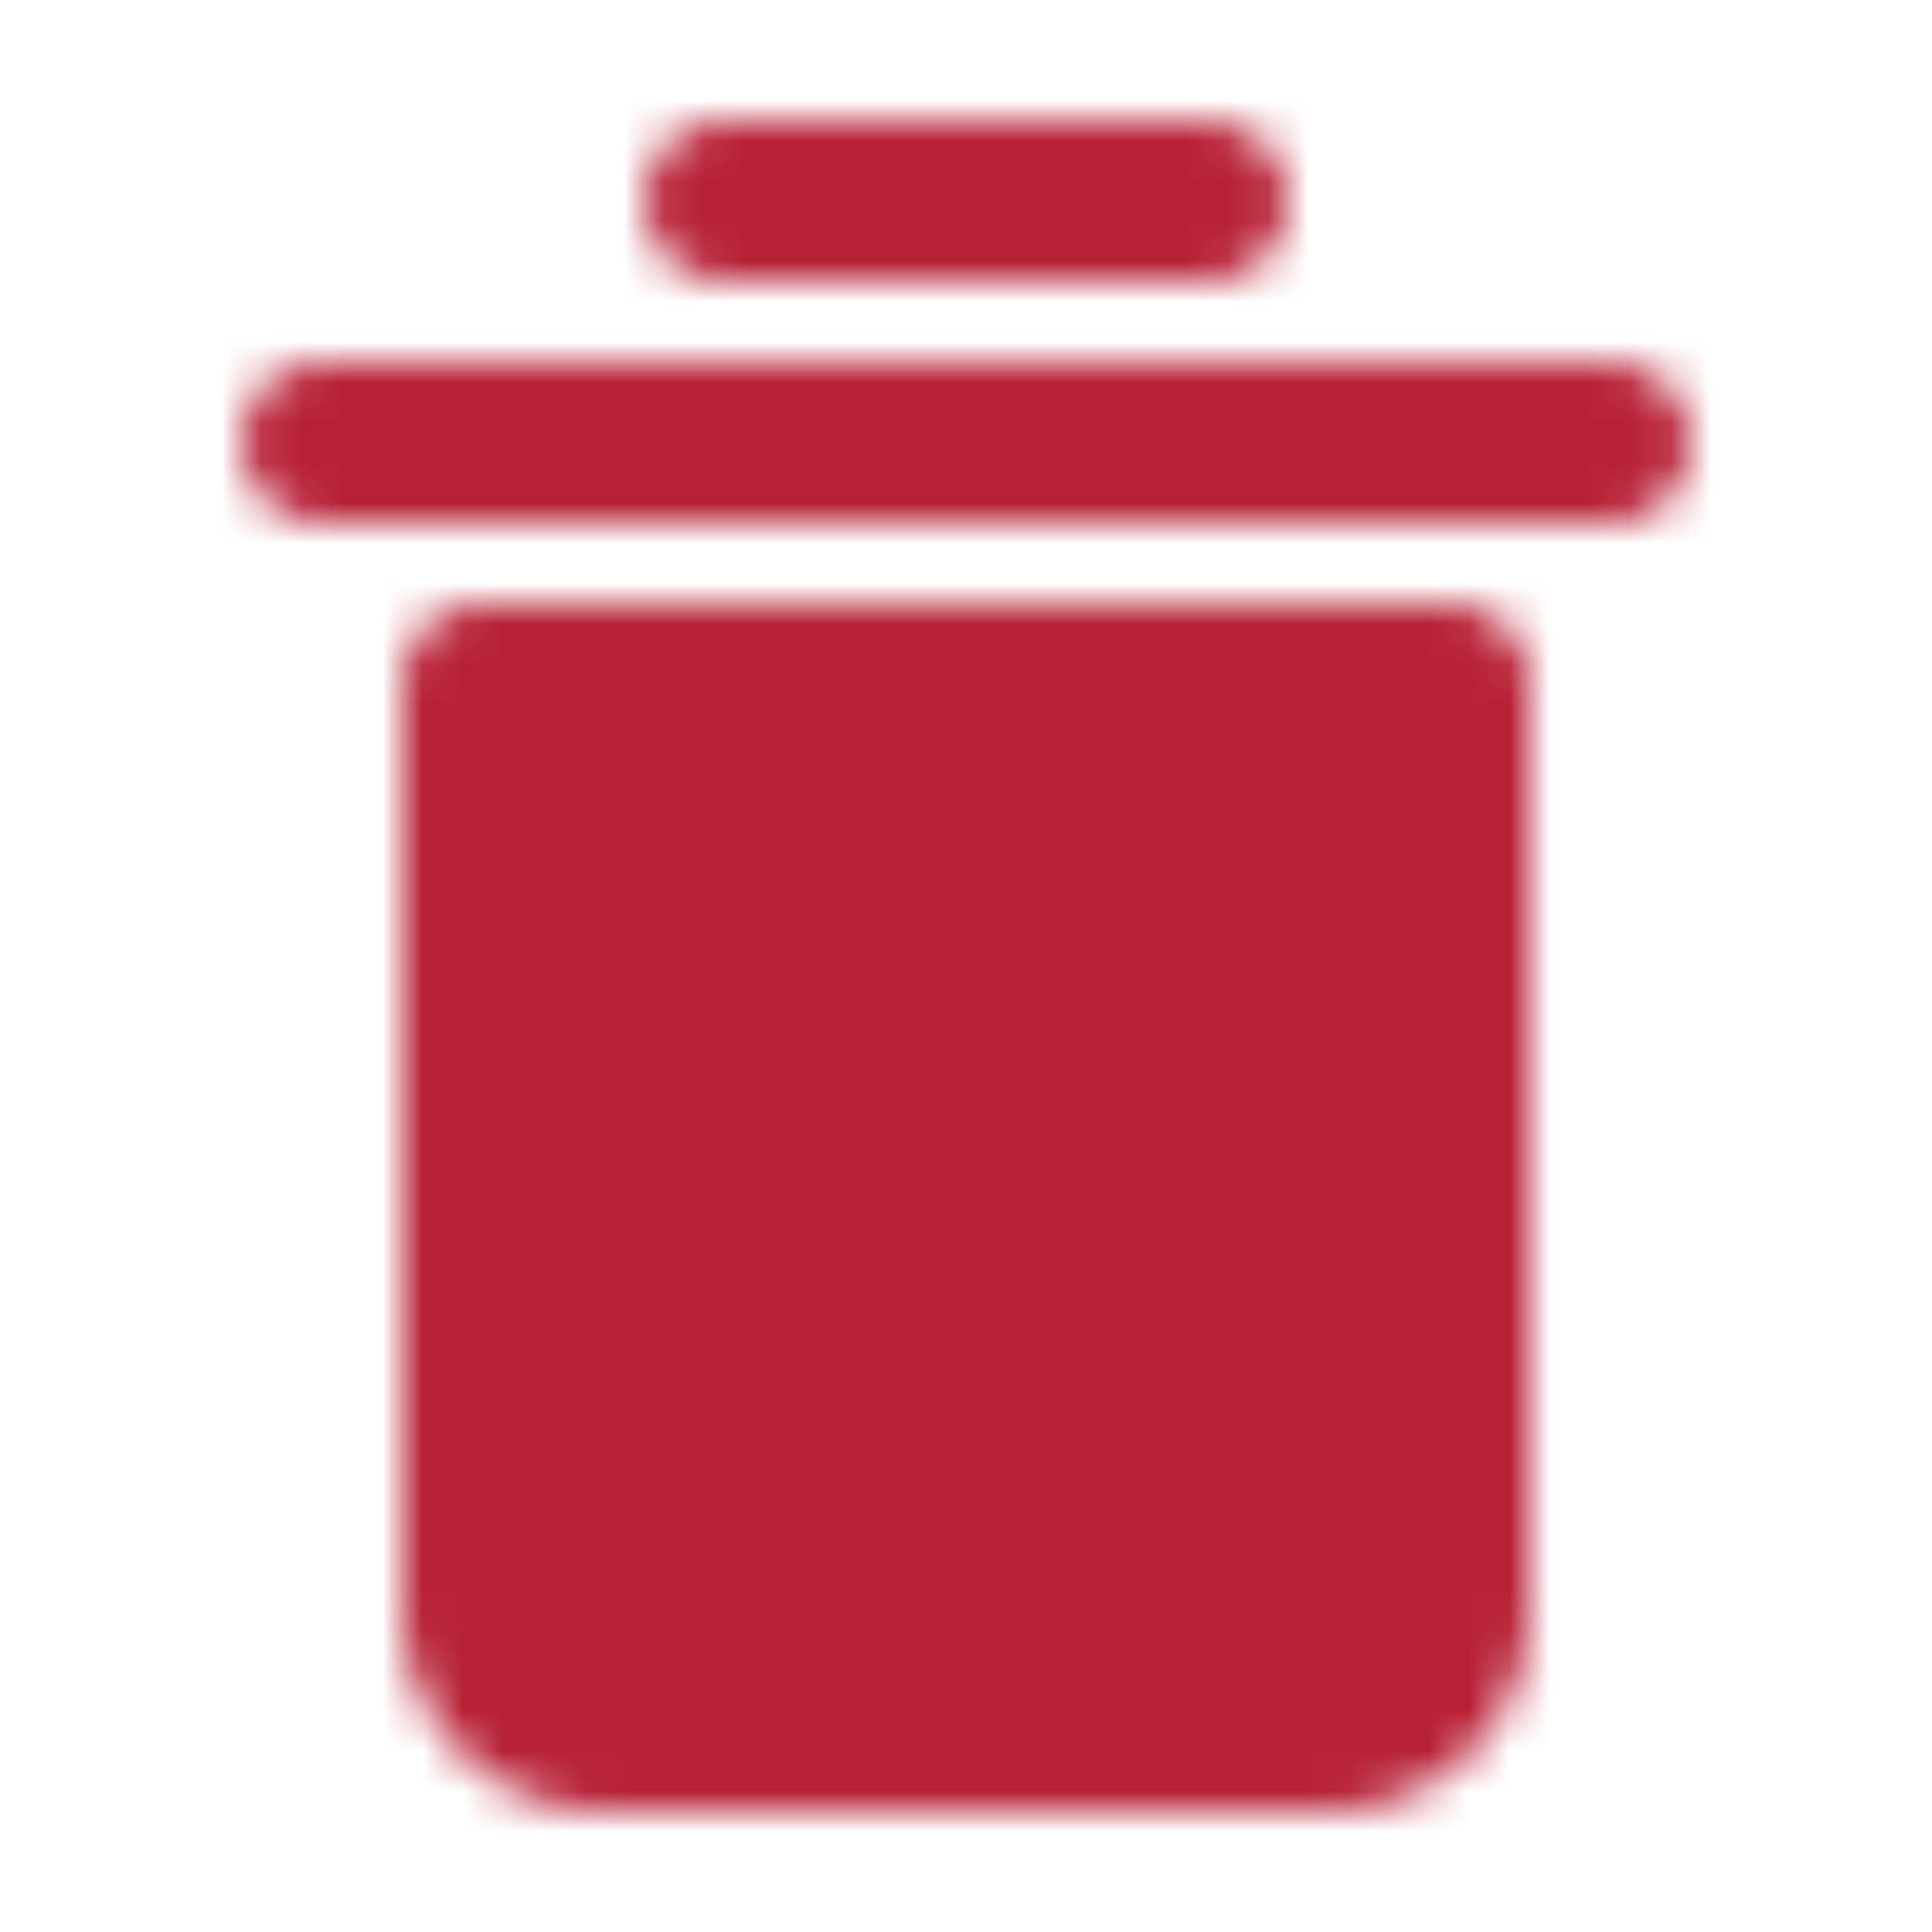 <svg xmlns="http://www.w3.org/2000/svg" width="32" height="32" viewBox="0 0 48 48"><mask id="ipTDeleteFive0"><g fill="none" stroke="#fff" stroke-linejoin="round" stroke-width="4"><path stroke-linecap="round" d="M8 11h32M18 5h12"/><path fill="#b72136" d="M12 17h24v23a3 3 0 0 1-3 3H15a3 3 0 0 1-3-3V17Z"/><path stroke-linecap="round" d="m20 25l8 8m0-8l-8 8"/></g></mask><path fill="#b72136" d="M0 0h48v48H0z" mask="url(#ipTDeleteFive0)"/></svg>